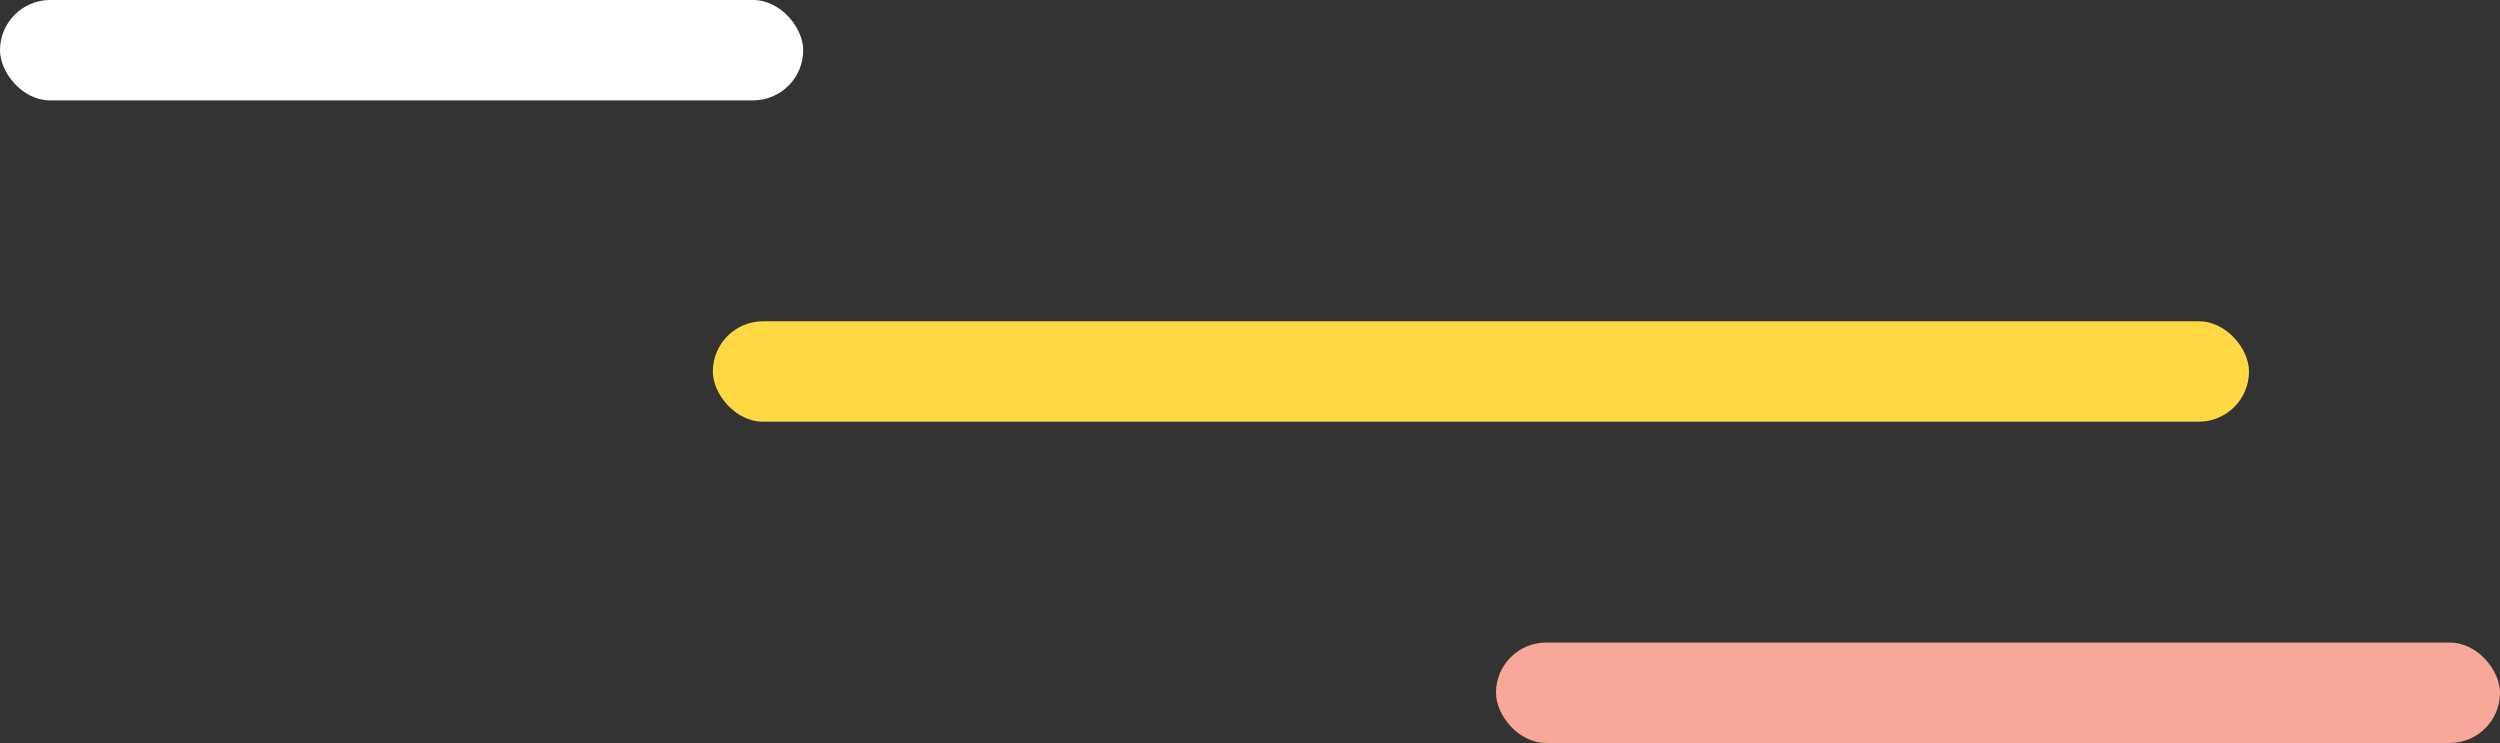 <svg width="249" height="74" viewBox="0 0 249 74" fill="none" xmlns="http://www.w3.org/2000/svg">
<rect x="0" y="0" width="249" height="74" fill="#333333" stroke="none"/>
<rect x="149" y="64" width="100" height="10" rx="5" fill="#F8A899"/>
<rect x="71" y="32" width="153" height="10" rx="5" fill="#FFD943"/>
<rect width="80" height="10" rx="5" fill="white"/>
</svg>
